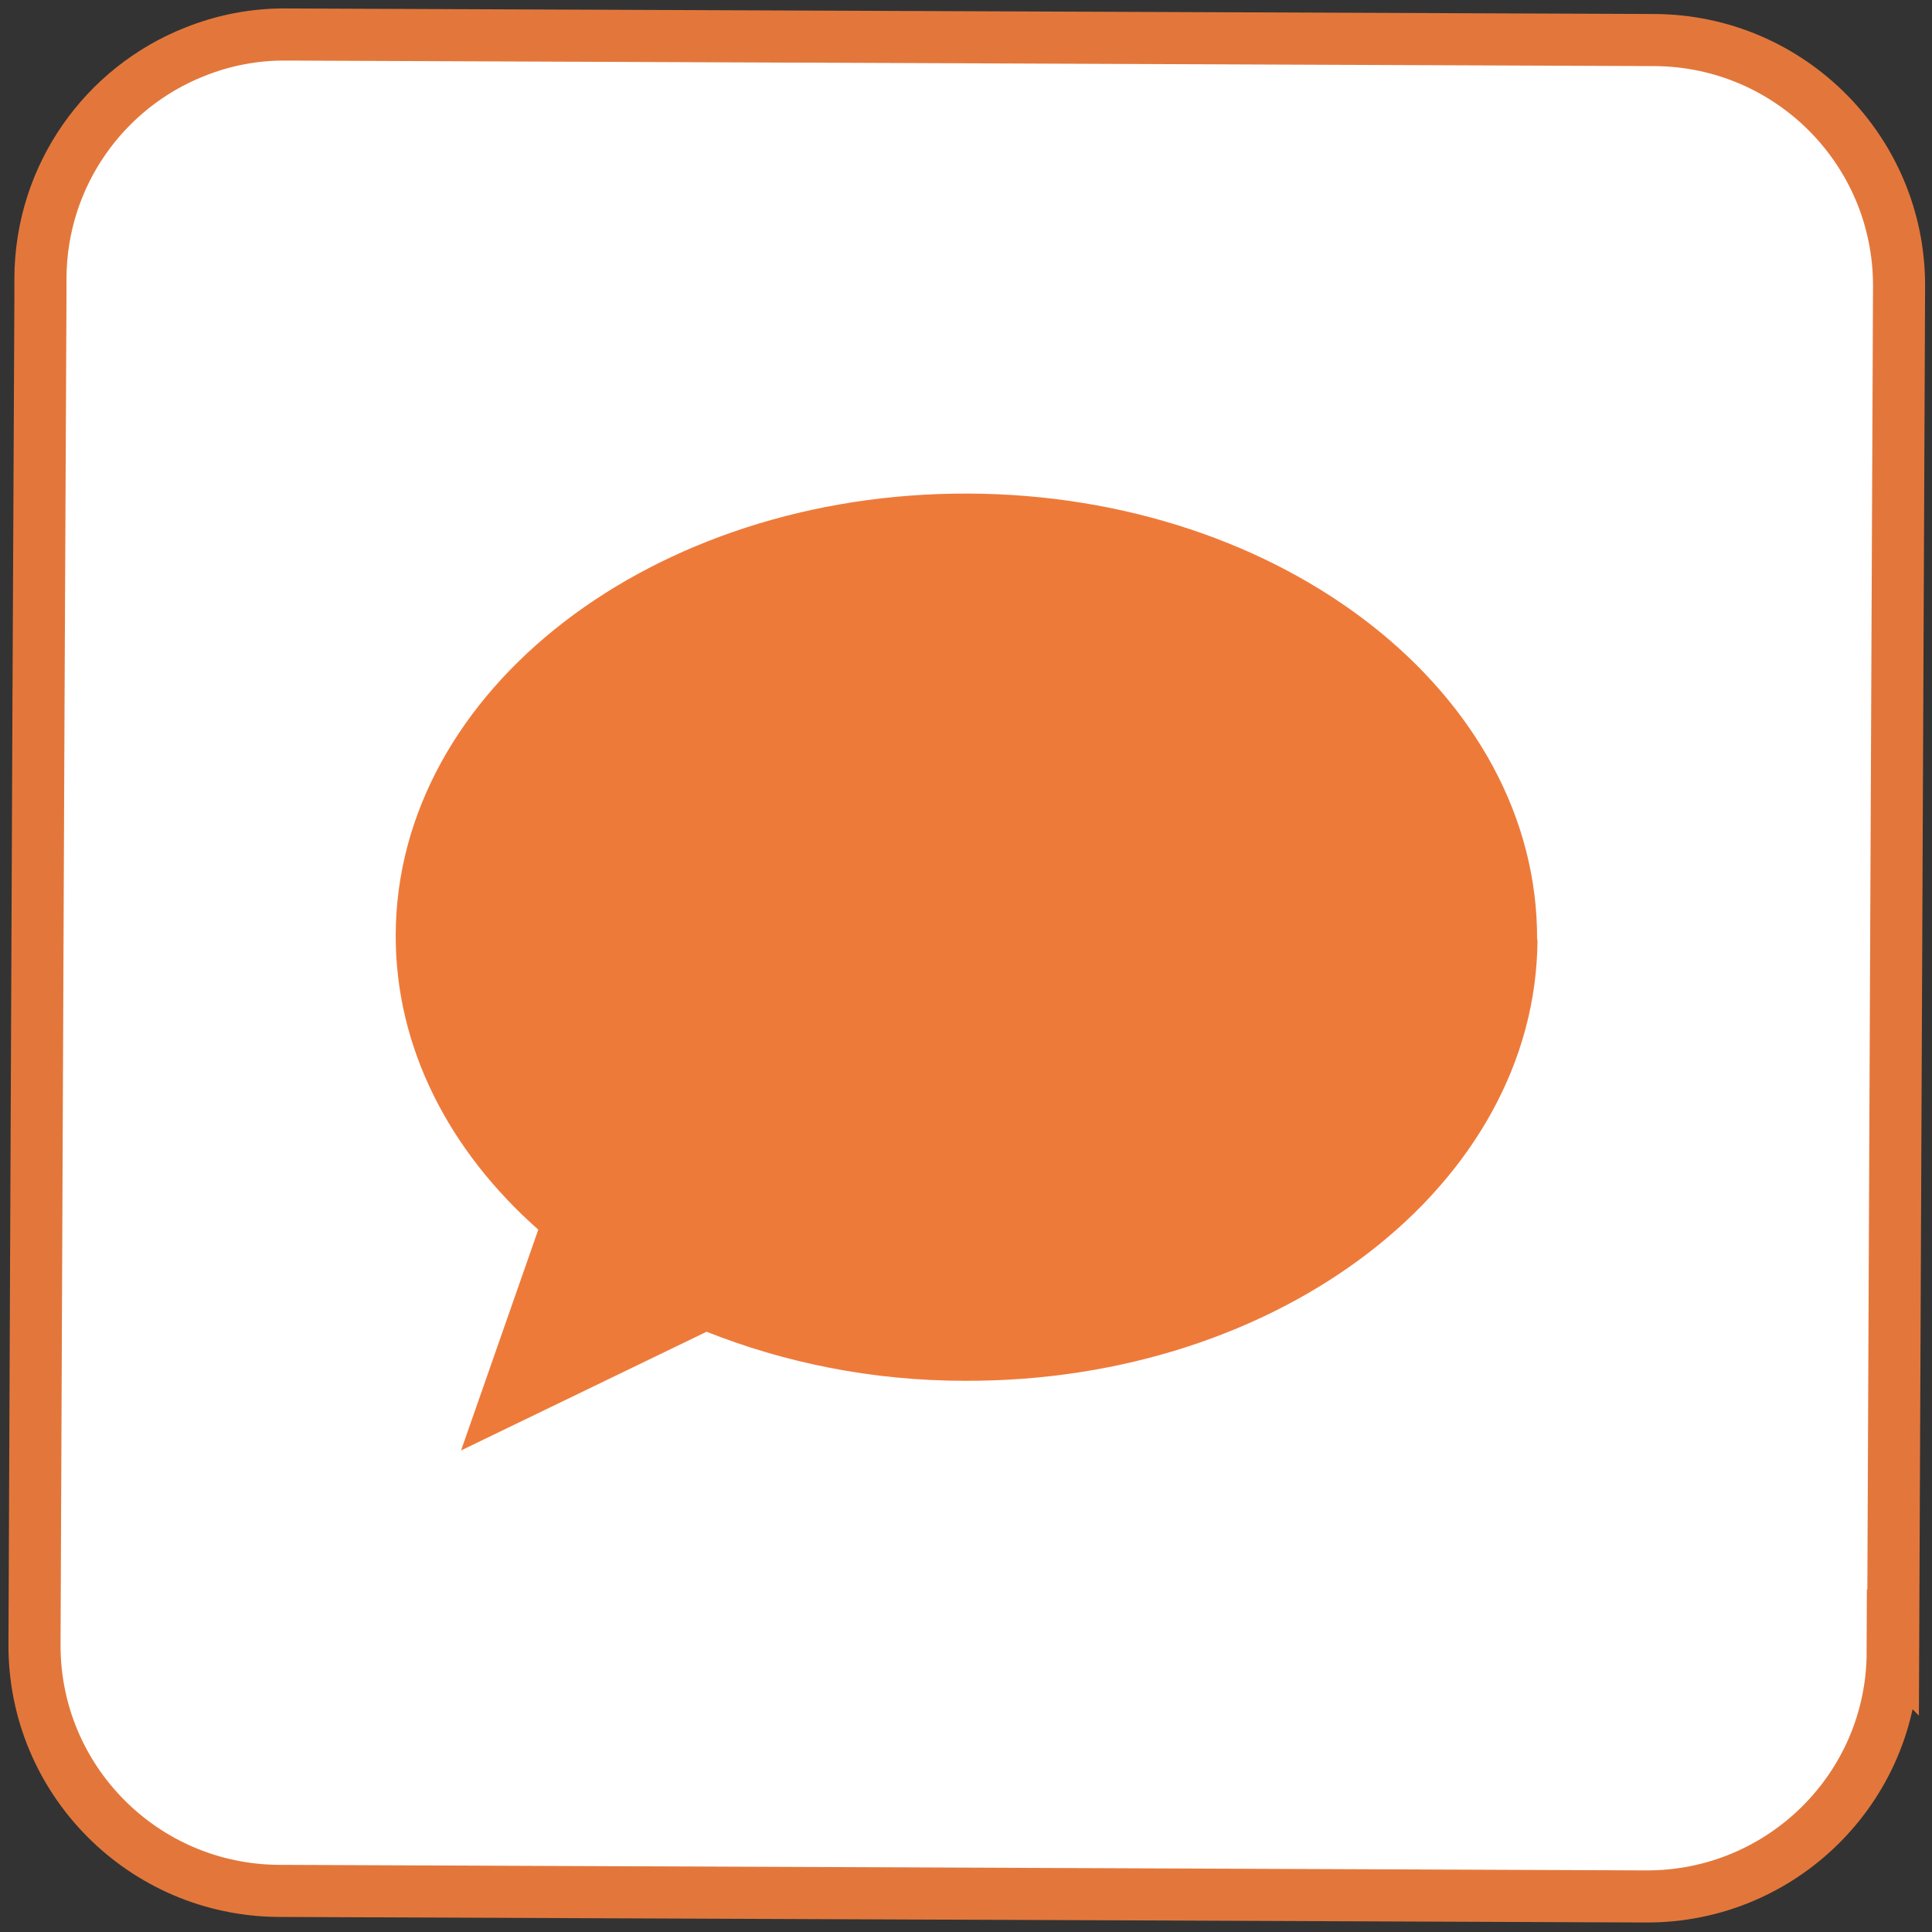 <svg width="112" height="112" viewBox="0 0 112 112" fill="none" xmlns="http://www.w3.org/2000/svg">
<rect x="0" y="0" width="112" height="112" fill="#333333" stroke="none"/>
<path d="M109.723 95.784C109.7 103.63 103.294 109.962 95.442 109.939L16.166 109.617C8.314 109.572 1.977 103.194 2 95.348L2.23 41.253L2.344 17.234V16.133C2.367 10.168 6.064 5.075 11.275 3.01C12.928 2.345 14.742 1.978 16.625 2.001L95.924 2.322C103.776 2.368 110.113 8.746 110.09 16.592L109.746 95.807L109.723 95.784Z" fill="white" stroke="#E3773B" stroke-width="3.02" stroke-miterlimit="10"/>
<path d="M89.13 54.467C89.061 68.668 74.207 80.115 55.931 80.046C50.536 80.046 45.462 78.991 40.962 77.202L26.728 84.084L31.205 71.283C26.039 66.718 22.917 60.73 22.94 54.192C22.985 39.991 37.863 28.544 56.138 28.613C74.413 28.681 89.176 40.267 89.107 54.467H89.13Z" fill="#EE7A3A"/>
</svg>
